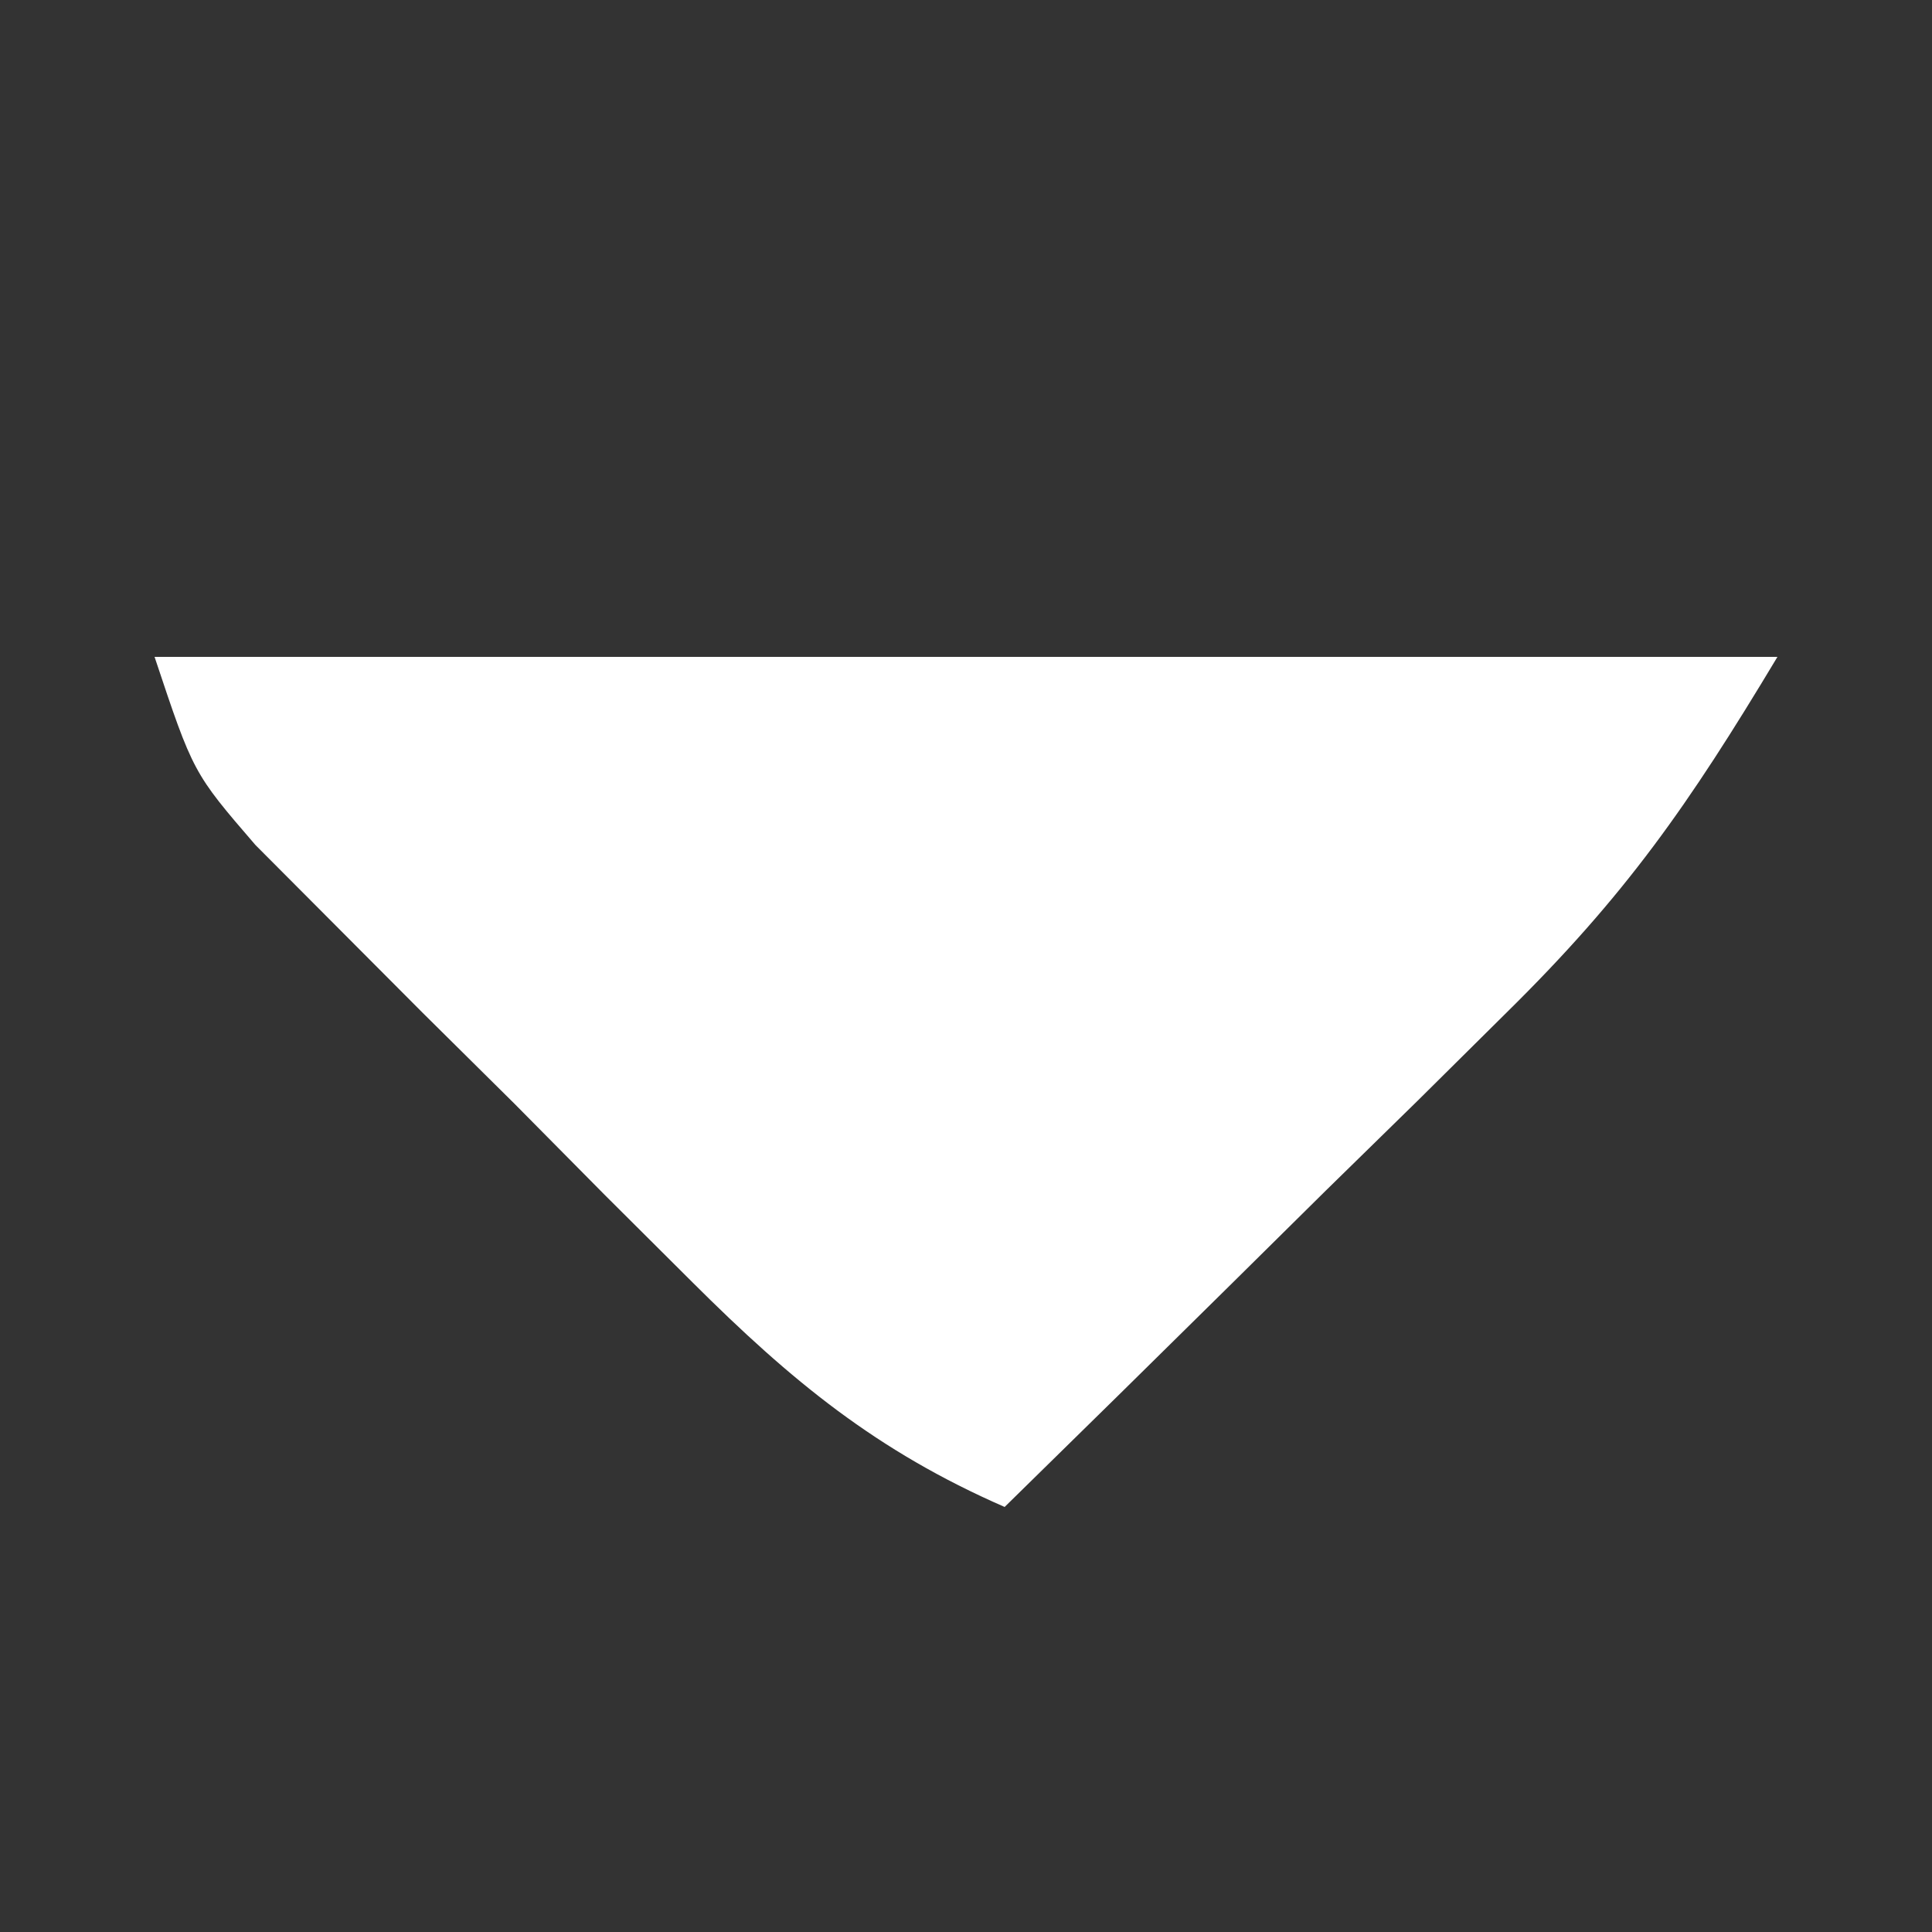 <?xml version="1.0" encoding="UTF-8"?>
<svg version="1.1" xmlns="http://www.w3.org/2000/svg" width="50" height="50">
<rect width="100%" height="100%" fill="#333333" stroke="none"/>
<path d="M0 0 C13.86 0 27.72 0 42 0 C39.687 3.854 38.068 6.173 34.988 9.207 C33.852 10.333 33.852 10.333 32.693 11.482 C31.515 12.636 31.515 12.636 30.312 13.812 C29.515 14.601 28.718 15.389 27.896 16.201 C25.935 18.139 23.97 20.071 22 22 C18.684 20.553 16.481 18.738 13.926 16.191 C13.176 15.444 12.427 14.697 11.654 13.928 C10.882 13.147 10.109 12.367 9.312 11.562 C8.528 10.786 7.744 10.009 6.936 9.209 C5.817 8.087 5.817 8.087 4.676 6.941 C3.994 6.258 3.313 5.574 2.611 4.869 C1 3 1 3 0 0 Z " fill="#FFFFFF" transform="translate(4,17)"/>
</svg>
